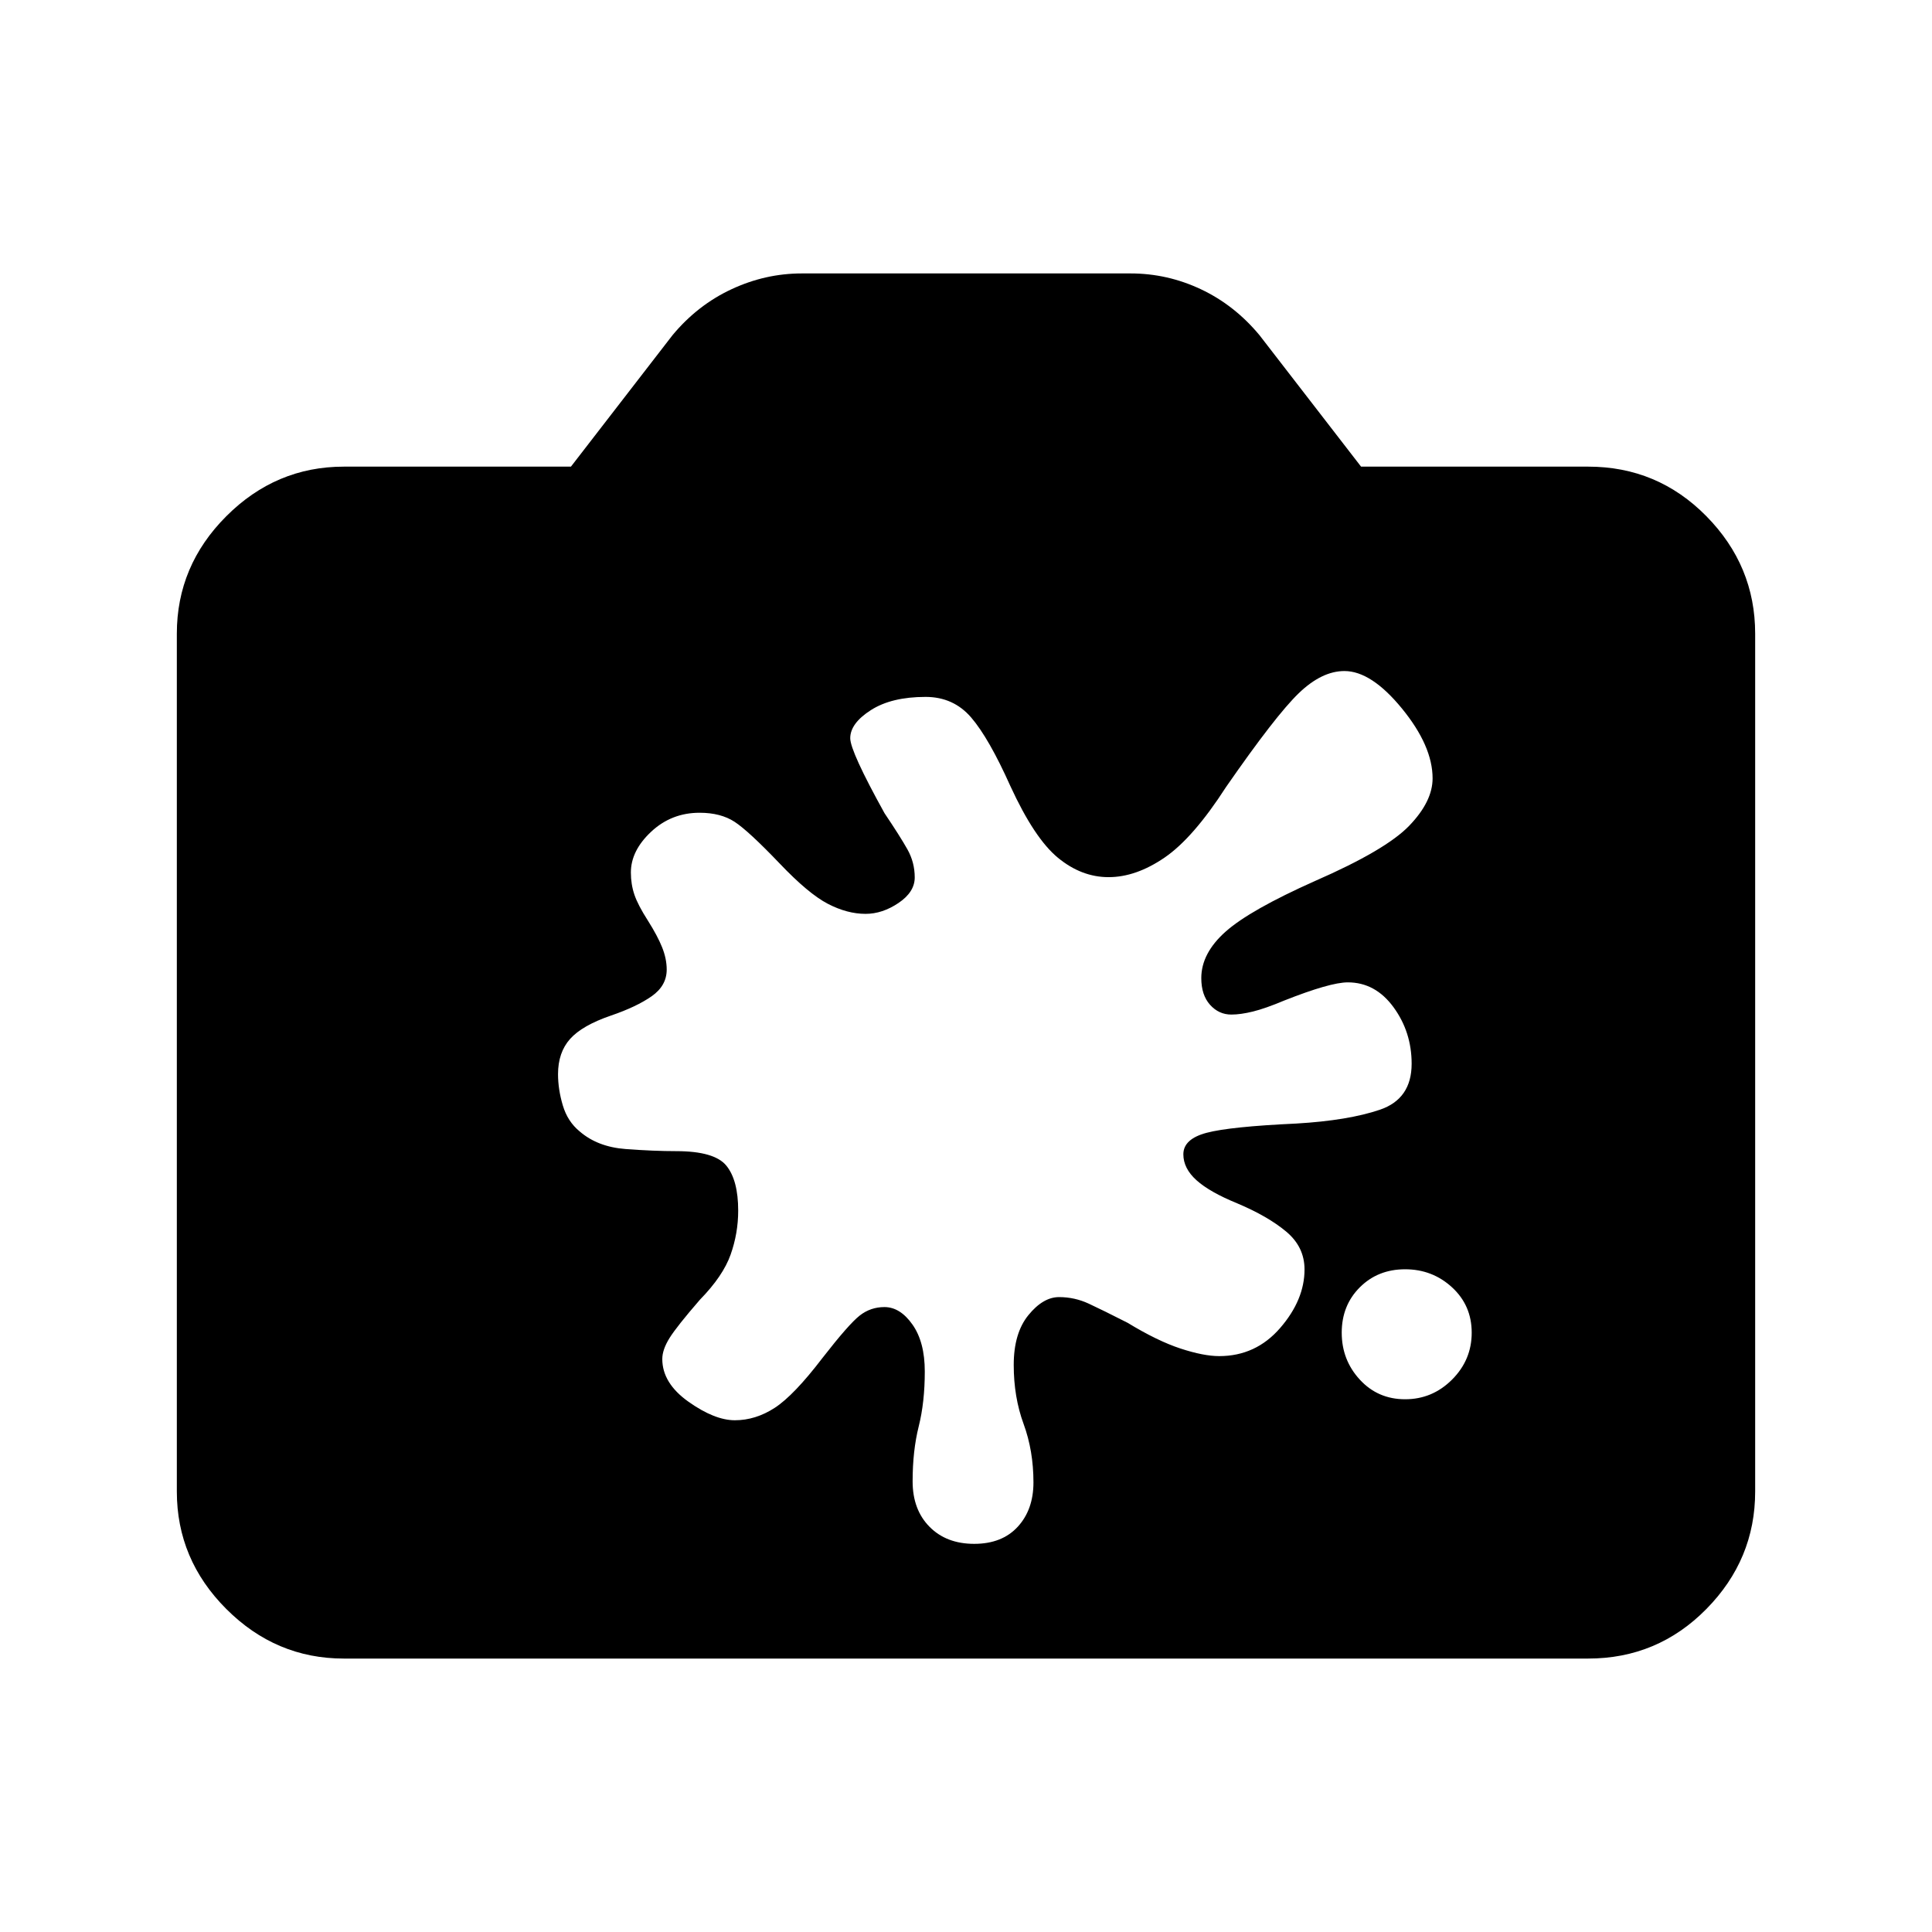 <svg xmlns="http://www.w3.org/2000/svg" height="20" viewBox="0 -960 960 960" width="20"><path d="M170.87-135.869q-33.783 0-58.392-24.609T87.869-218.87v-426.26q0-33.783 24.609-58.392t58.392-24.609h112.826l50.478-65.326q12.435-14.956 29.286-22.815 16.851-7.859 34.931-7.859H561.79q18.253 0 34.927 7.859t29.109 22.815l50.478 65.326H789.13q34.483 0 58.742 24.609t24.259 58.392v426.26q0 33.783-24.259 58.392t-58.742 24.609H170.87Zm527.333-128.848q13.551 0 23.315-9.765 9.765-9.764 9.765-23.315 0-13.551-9.765-22.529-9.764-8.978-23.315-8.978-13.551 0-22.529 8.978t-8.978 22.529q0 13.551 8.978 23.315 8.978 9.765 22.529 9.765Zm-258.72-45.805q7.8 0 13.919 8.684 6.12 8.683 6.12 23.316 0 15.283-3.022 27.326-3.022 12.044-3.022 27.264 0 14.062 8.381 22.562 8.38 8.5 22.221 8.5t21.641-8.5q7.801-8.5 7.801-22.029 0-15.702-4.902-29.058-4.903-13.355-4.903-29.297 0-15.811 7.297-24.768 7.296-8.956 15.239-8.956 7.704 0 14.704 3.239 7 3.239 19.326 9.522 14.847 9.043 26.326 12.804 11.479 3.761 19.211 3.761 18.202 0 30.299-13.989 12.098-13.989 12.098-29.07 0-11.224-9.141-18.843-9.141-7.62-24.286-13.999-13.747-5.621-20.268-11.501Q588-379.435 588-386.435q0-7.636 11.62-10.698 11.619-3.063 44.524-4.584 25.813-1.522 41.552-6.881t15.739-22.837q0-15.785-9.021-28.11-9.02-12.325-22.697-12.325-8.76 0-31.521 9-9.522 4-15.642 5.5-6.119 1.5-10.706 1.5-6.239 0-10.587-4.853t-4.348-13.272q0-12.353 12.12-23.114 12.119-10.761 44.502-25.185 35.071-15.329 46.692-27.398 11.621-12.069 11.621-23.532 0-16.102-15.227-34.722-15.228-18.619-28.587-18.619-11.273 0-22.735 11.064t-36.103 46.588q-16.283 25.283-30.5 35.022-14.218 9.739-27.854 9.739-13.445 0-25.143-9.62-11.699-9.619-23.665-35.663-10.667-23.822-19.47-34.052-8.803-10.23-22.655-10.23-16.909 0-27.17 6.562-10.261 6.563-10.261 13.959 0 6.522 17.044 37.283 7.761 11.522 11.38 17.975 3.62 6.452 3.62 13.93 0 7.238-8.033 12.666-8.032 5.429-16.386 5.429-9.146 0-18.766-5-9.62-5-23.902-20-15.522-16.239-22.426-20.739-6.903-4.5-17.379-4.5-14 0-24.076 9.428-10.076 9.429-10.076 20.263 0 5.866 1.761 11.044 1.761 5.178 6.761 12.96 4.761 7.544 7.022 13.218t2.261 11.022q0 8.021-7.5 13.26-7.5 5.24-20.172 9.57-14.328 4.909-20.328 11.617-6 6.707-6 17.523 0 7.53 2.38 15.53 2.38 8 8.373 12.905 8.902 7.706 22.854 8.759Q324.841-388 336.003-388q19.04 0 24.921 7.217 5.88 7.218 5.88 22.37 0 11.174-3.761 21.815-3.76 10.641-15.239 22.402-11.521 13.283-15.119 19.055-3.598 5.773-3.598 10.424 0 12 12.991 21.217 12.992 9.217 23.085 9.217 10.272 0 19.786-6.165 9.514-6.166 23.768-24.835 13.044-16.76 18.438-21 5.394-4.239 12.328-4.239Z"/></svg>